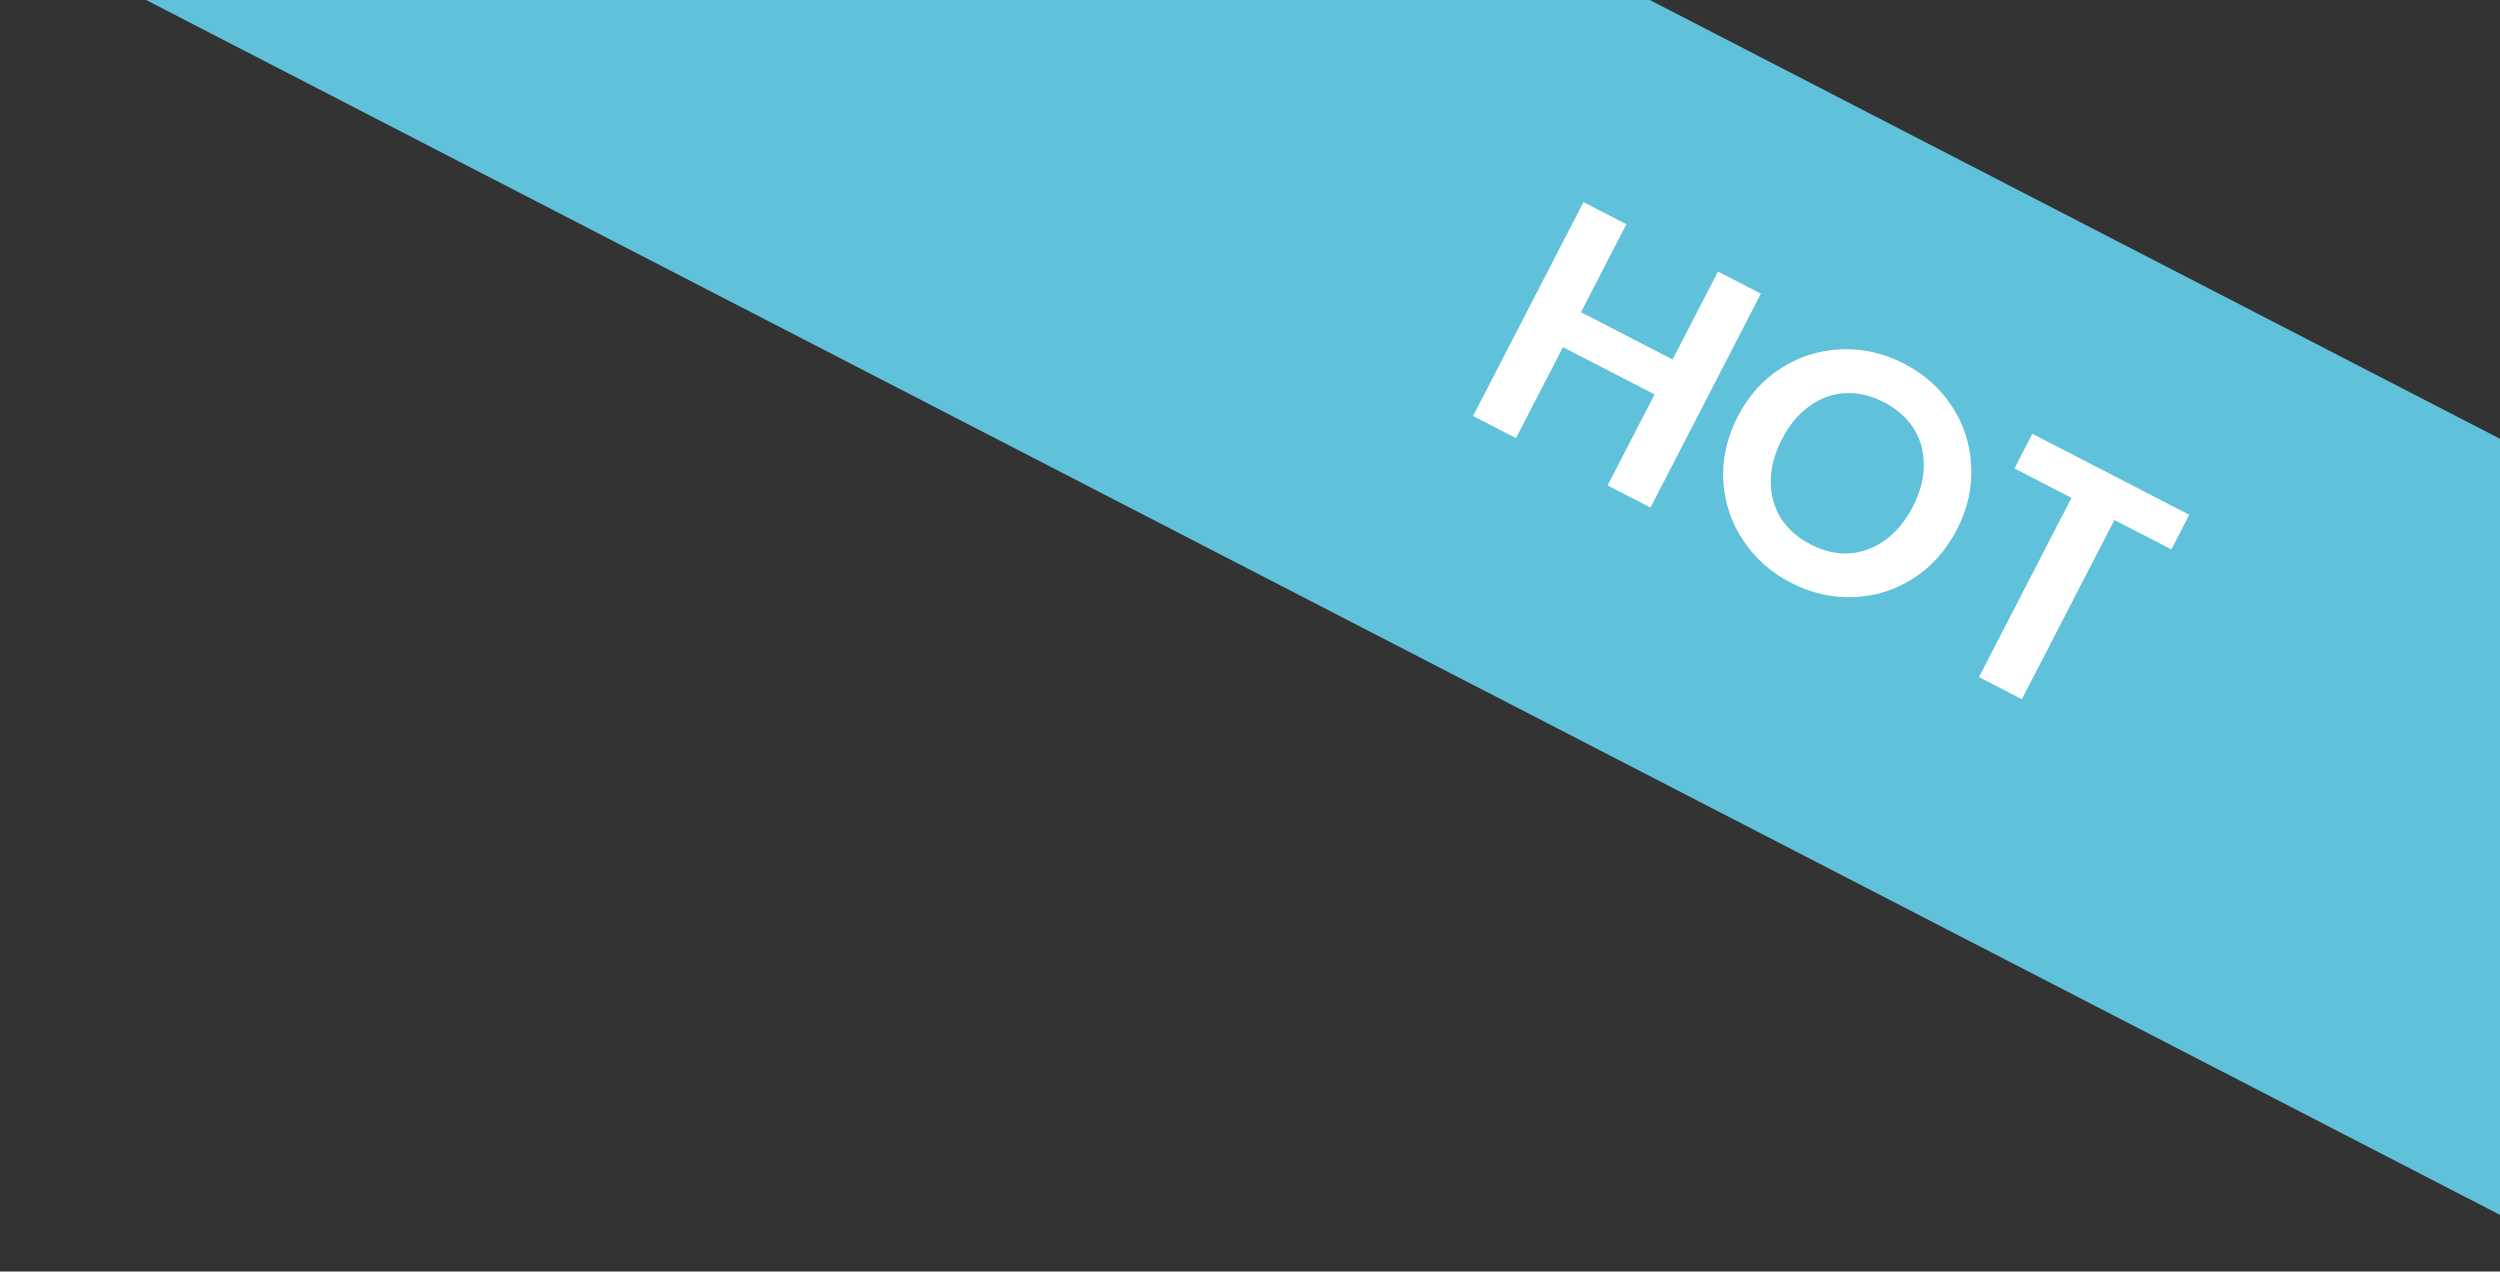 <svg width="116" height="59" viewBox="0 0 116 59" fill="none" xmlns="http://www.w3.org/2000/svg">
<rect x="0" y="0" width="116" height="59" fill="#333333" stroke="none"/>
<rect x="15.428" y="-31.547" width="134.698" height="32" transform="rotate(27.299 15.428 -31.547)" fill="#5FC2DA"/>
<path d="M81.705 13.627L76.583 23.551L74.593 22.524L76.772 18.301L72.521 16.107L70.341 20.33L68.351 19.302L73.473 9.378L75.463 10.405L73.358 14.486L77.609 16.68L79.715 12.6L81.705 13.627ZM83.098 27.039C82.169 26.56 81.428 25.901 80.876 25.064C80.324 24.227 80.018 23.307 79.96 22.305C79.906 21.293 80.131 20.299 80.635 19.322C81.134 18.355 81.809 17.605 82.66 17.073C83.516 16.53 84.445 16.241 85.448 16.206C86.45 16.172 87.415 16.394 88.344 16.873C89.283 17.358 90.023 18.016 90.566 18.848C91.118 19.685 91.417 20.608 91.461 21.615C91.52 22.617 91.3 23.602 90.801 24.569C90.297 25.545 89.617 26.305 88.761 26.847C87.919 27.385 86.997 27.671 85.995 27.706C84.992 27.741 84.027 27.519 83.098 27.039ZM84.015 25.262C84.612 25.57 85.207 25.709 85.799 25.678C86.395 25.638 86.951 25.433 87.467 25.063C87.982 24.693 88.411 24.176 88.753 23.512C89.096 22.849 89.266 22.204 89.265 21.579C89.268 20.945 89.111 20.378 88.793 19.878C88.475 19.377 88.017 18.973 87.42 18.665C86.823 18.357 86.223 18.215 85.622 18.241C85.03 18.272 84.476 18.472 83.961 18.842C83.451 19.203 83.025 19.715 82.682 20.379C82.34 21.042 82.167 21.691 82.163 22.326C82.16 22.96 82.315 23.532 82.628 24.042C82.956 24.547 83.418 24.954 84.015 25.262ZM101.581 23.885L100.752 25.492L98.108 24.127L93.815 32.444L91.824 31.417L96.117 23.1L93.472 21.735L94.302 20.128L101.581 23.885Z" fill="white"/>
</svg>

